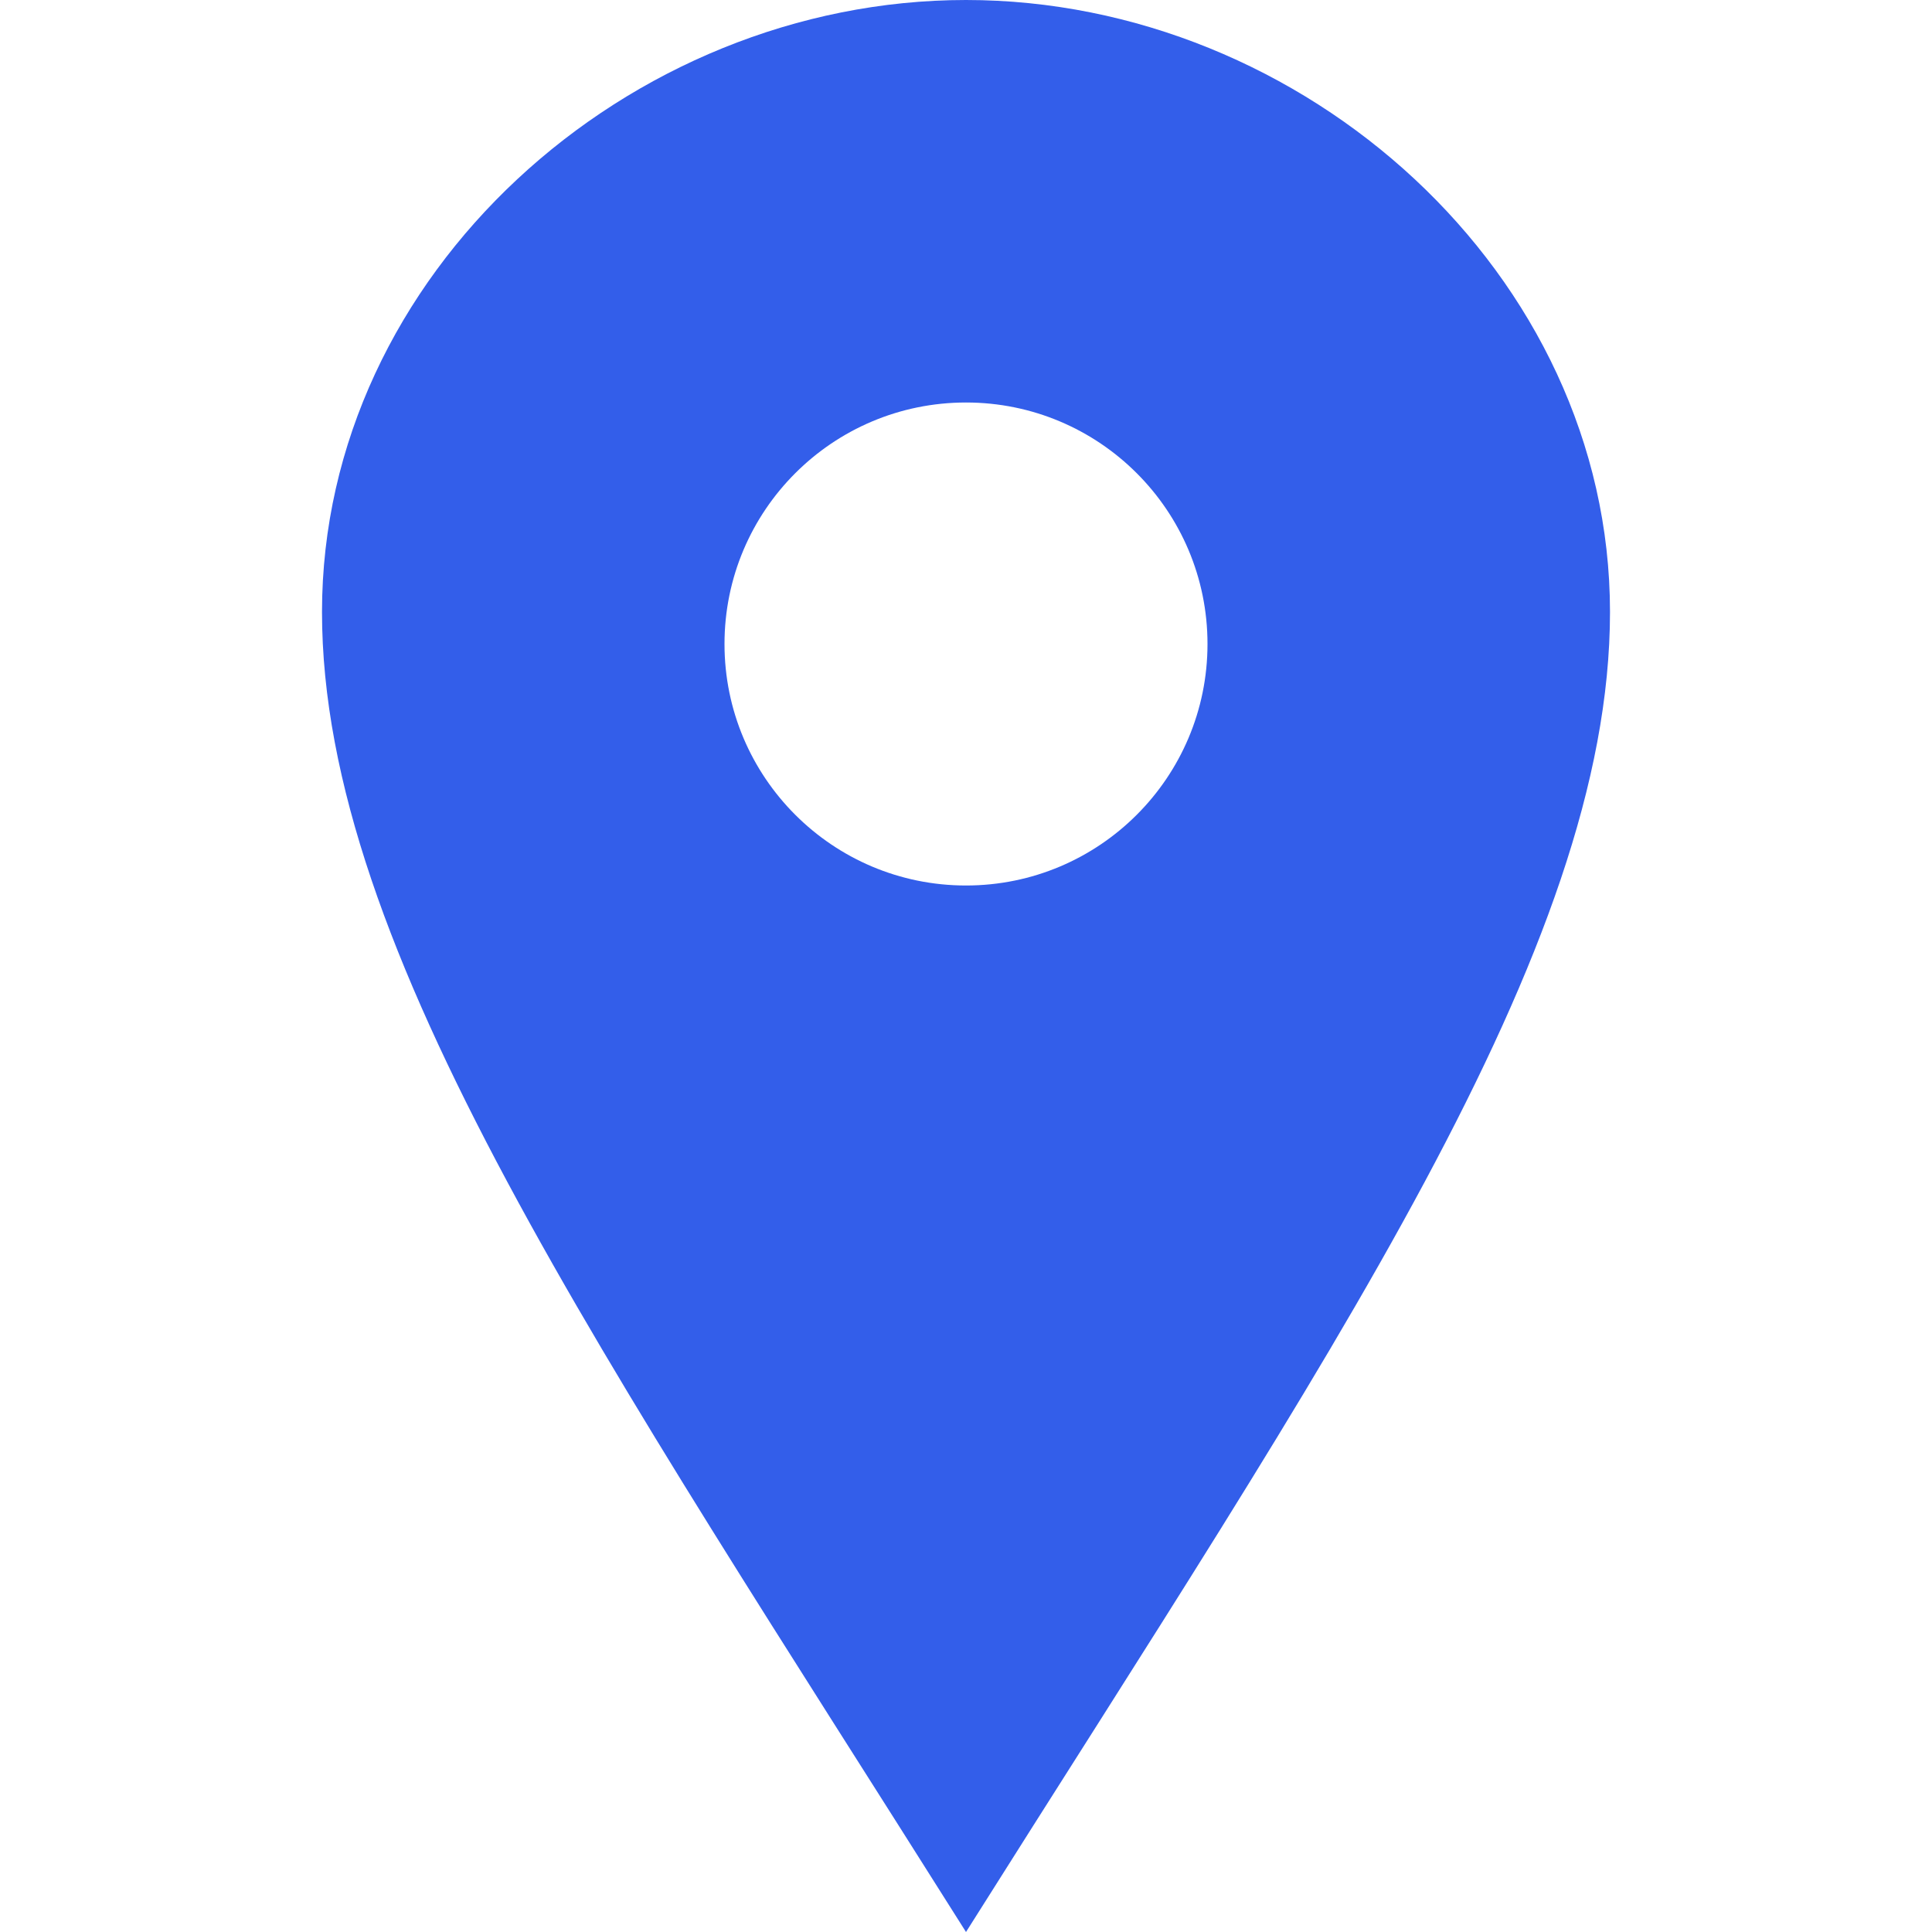             <svg xmlns="http://www.w3.org/2000/svg" width="24" height="24" viewBox="0 0 24 24">
                <path
                    d="M12 0c-4.198 0-8 3.403-8 7.602 0 4.198 3.469 9.21 8 16.398 4.531-7.188 8-12.2 8-16.398 0-4.199-3.801-7.602-8-7.602zm0 11c-1.657 0-3-1.343-3-3s1.343-3 3-3 3 1.343 3 3-1.343 3-3 3z"
                    fill="#335EEA" />
            </svg>